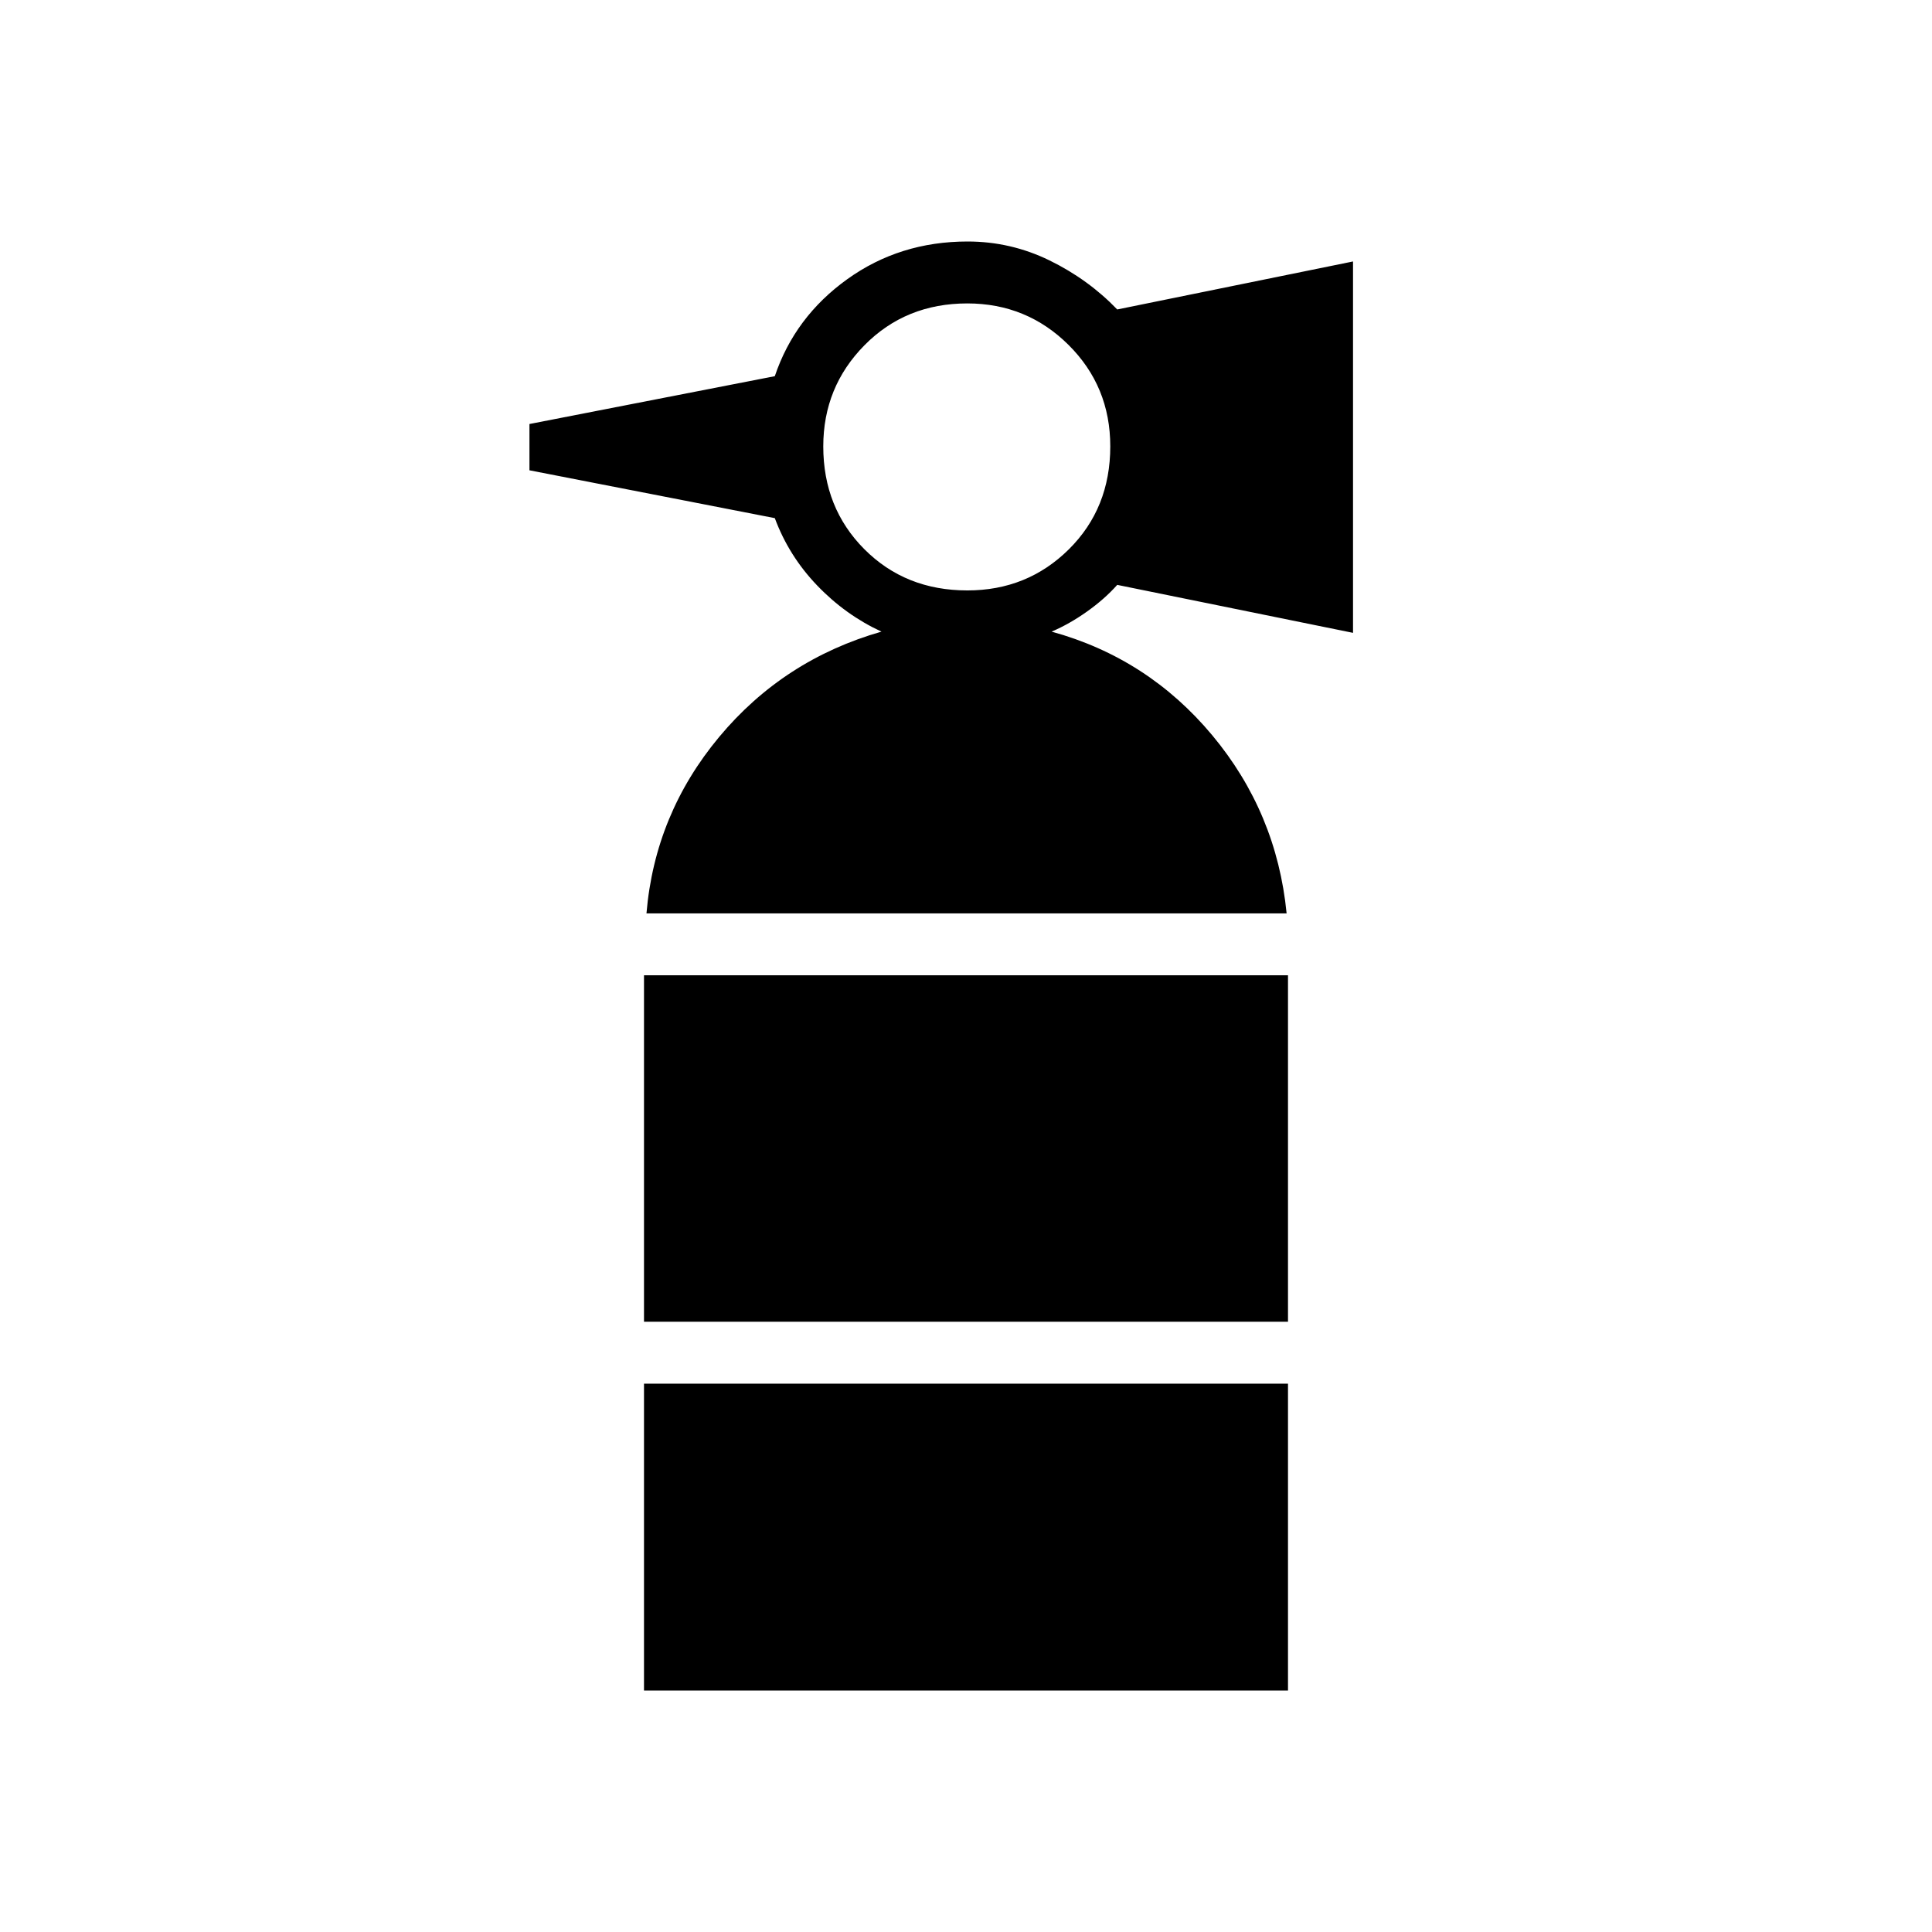 <svg xmlns="http://www.w3.org/2000/svg" height="48" viewBox="0 -960 960 960" width="48"><path d="M320-303.23v-172.15h320v172.15H320Zm160.67-363.39q29.79 0 50.41-20.4 20.61-20.41 20.61-51.19 0-29.79-20.75-50.41-20.75-20.61-50.31-20.61-30.55 0-51.05 20.75-20.5 20.75-20.5 50.31 0 30.55 20.4 51.05 20.41 20.5 51.19 20.5ZM321.23-506.15q4.15-49.31 36.15-87.7 32-38.38 80.62-52.3-17.85-8.23-31.92-22.89Q392-683.69 385-702.54l-121.92-23.77v-23L385-773.08q9.92-29.46 36-48.19Q447.08-840 480.77-840q21.46 0 40.69 9.38 19.23 9.39 33.69 24.39l117.16-23.85v184.54l-117.16-23.84q-6.3 7.07-15.03 13.26-8.74 6.2-17.58 9.97 47.84 13.15 79.84 51.53 32 38.39 36.93 88.47H321.23ZM320-120v-152.46h320V-120H320Z"/></svg>